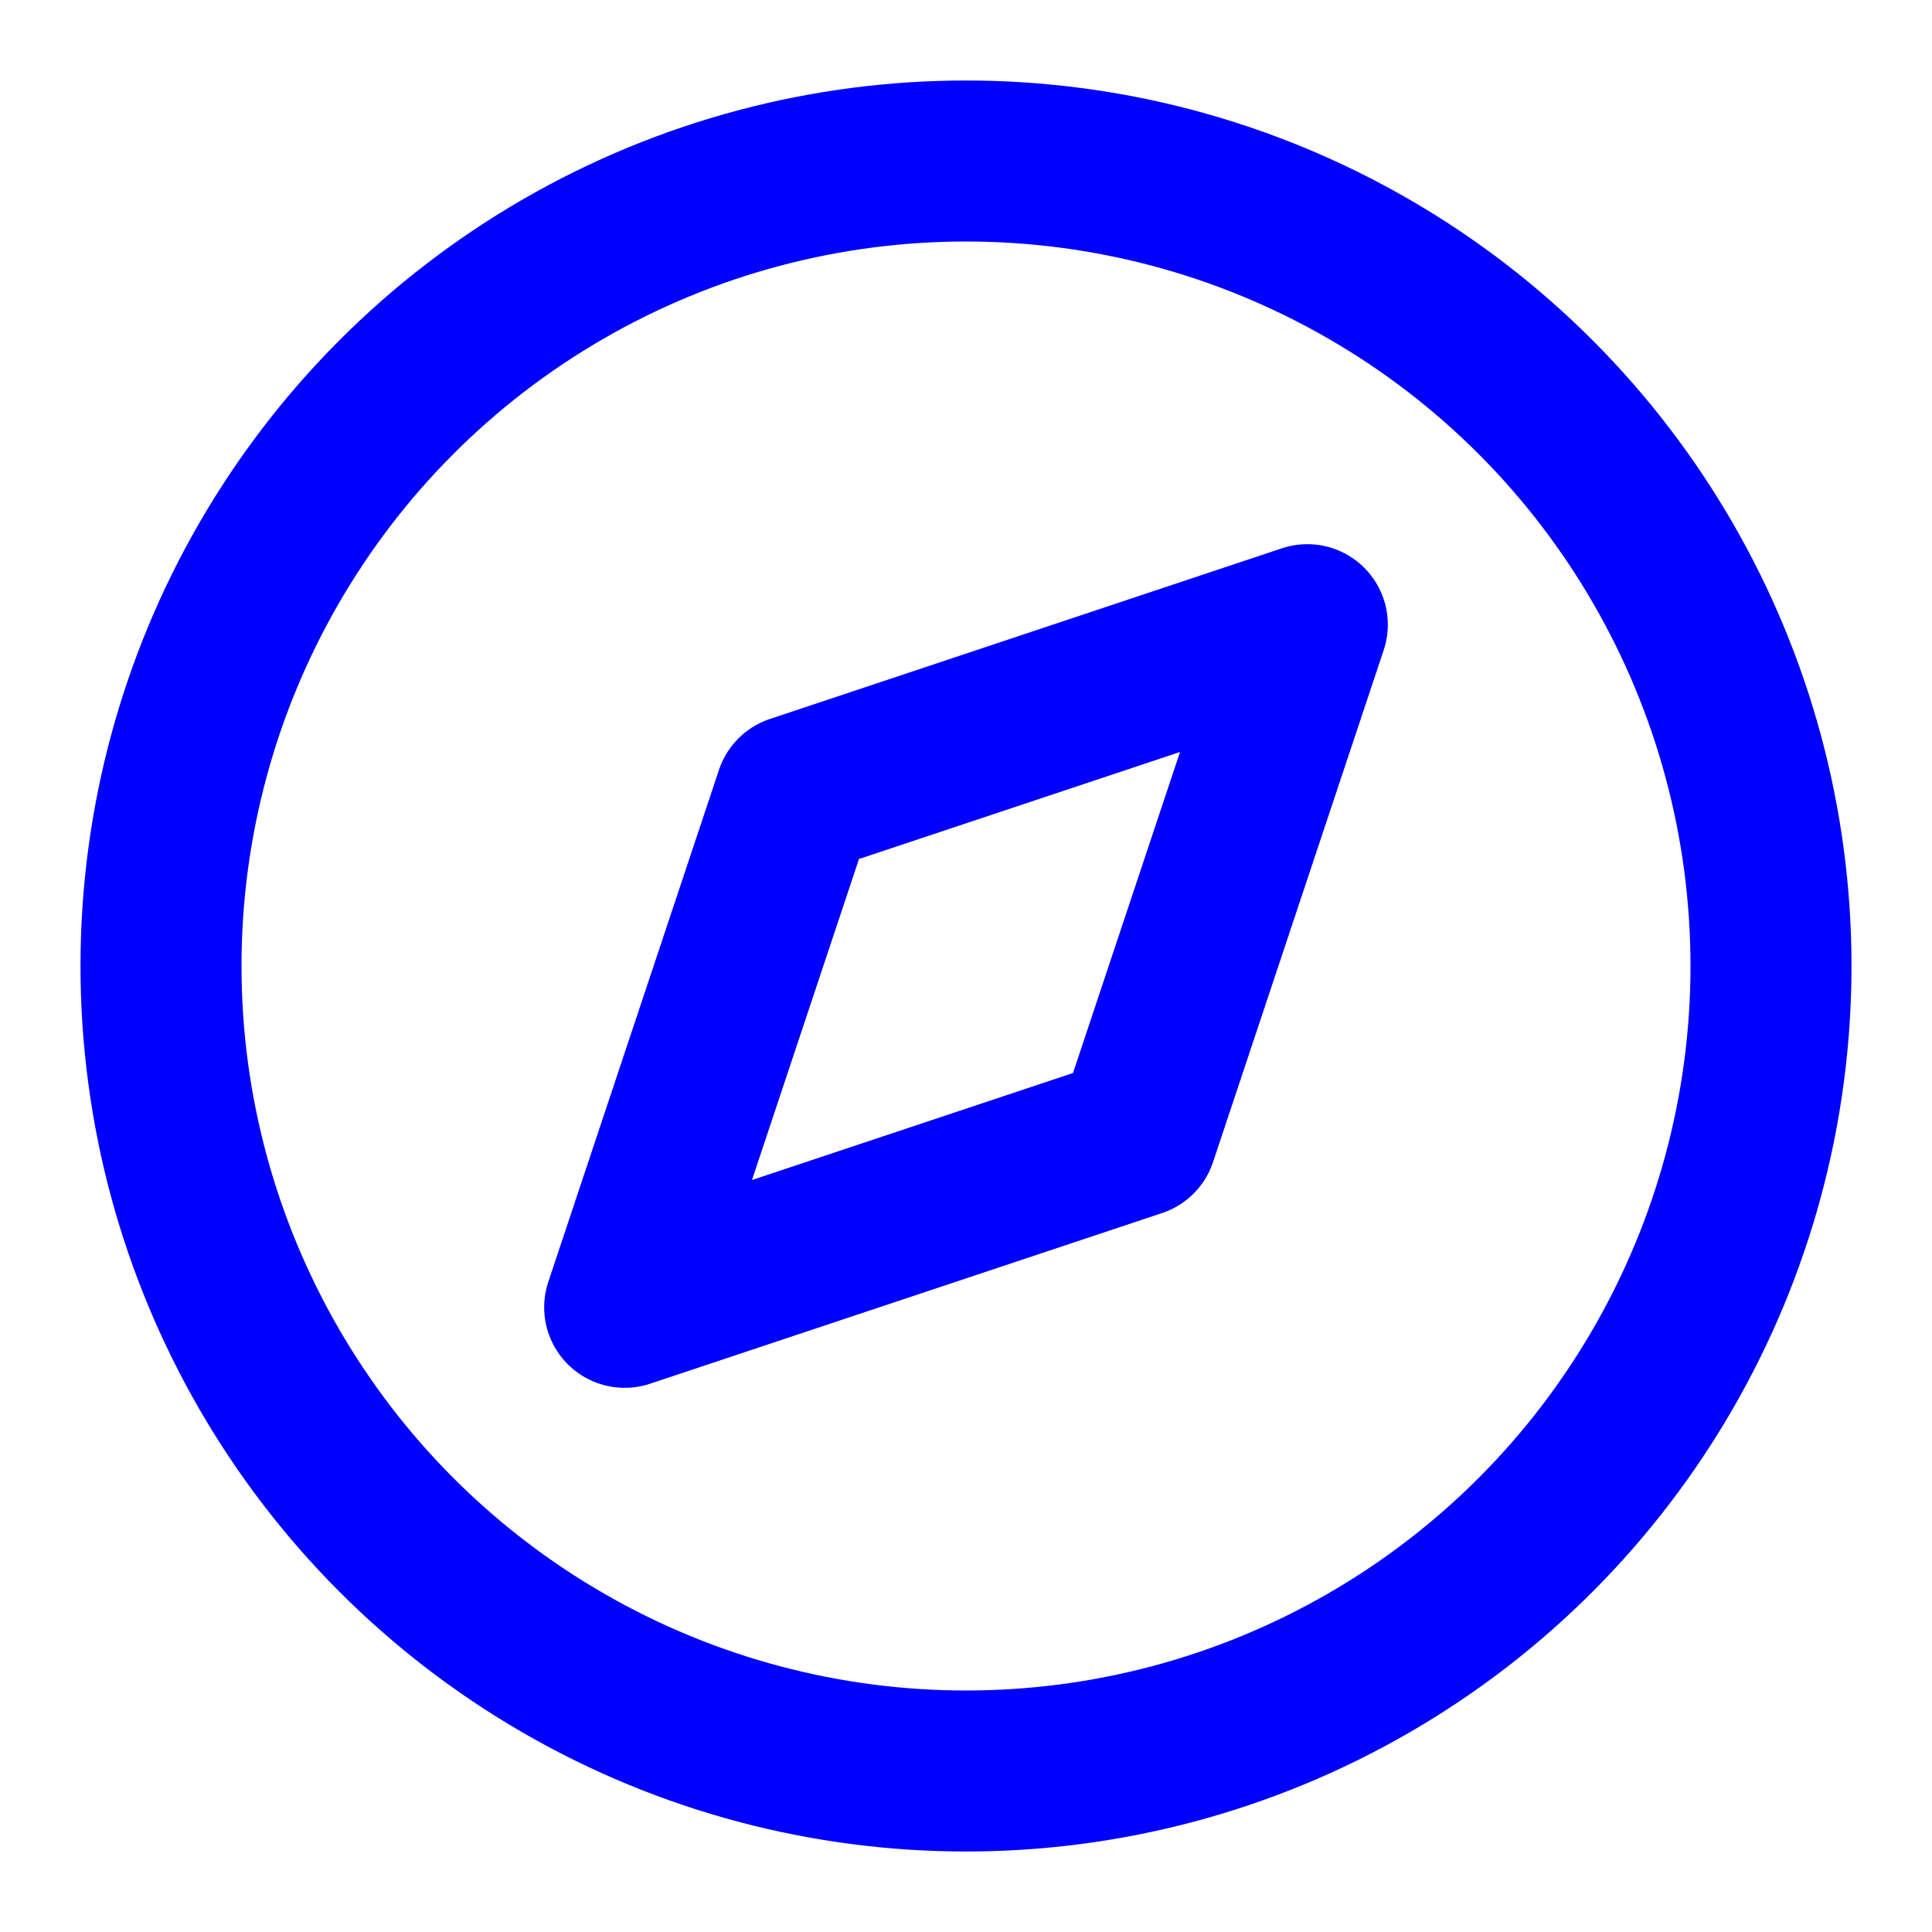 <svg xmlns="http://www.w3.org/2000/svg" width="14" height="14" viewBox="0 0 24 24" fill="none" stroke="blue" stroke-width="2" stroke-linecap="round" stroke-linejoin="round" class="feather feather-compass"><circle cx="12" cy="12" r="10"></circle><polygon points="16.24 7.76 14.12 14.12 7.76 16.24 9.88 9.88 16.24 7.76"></polygon></svg>
